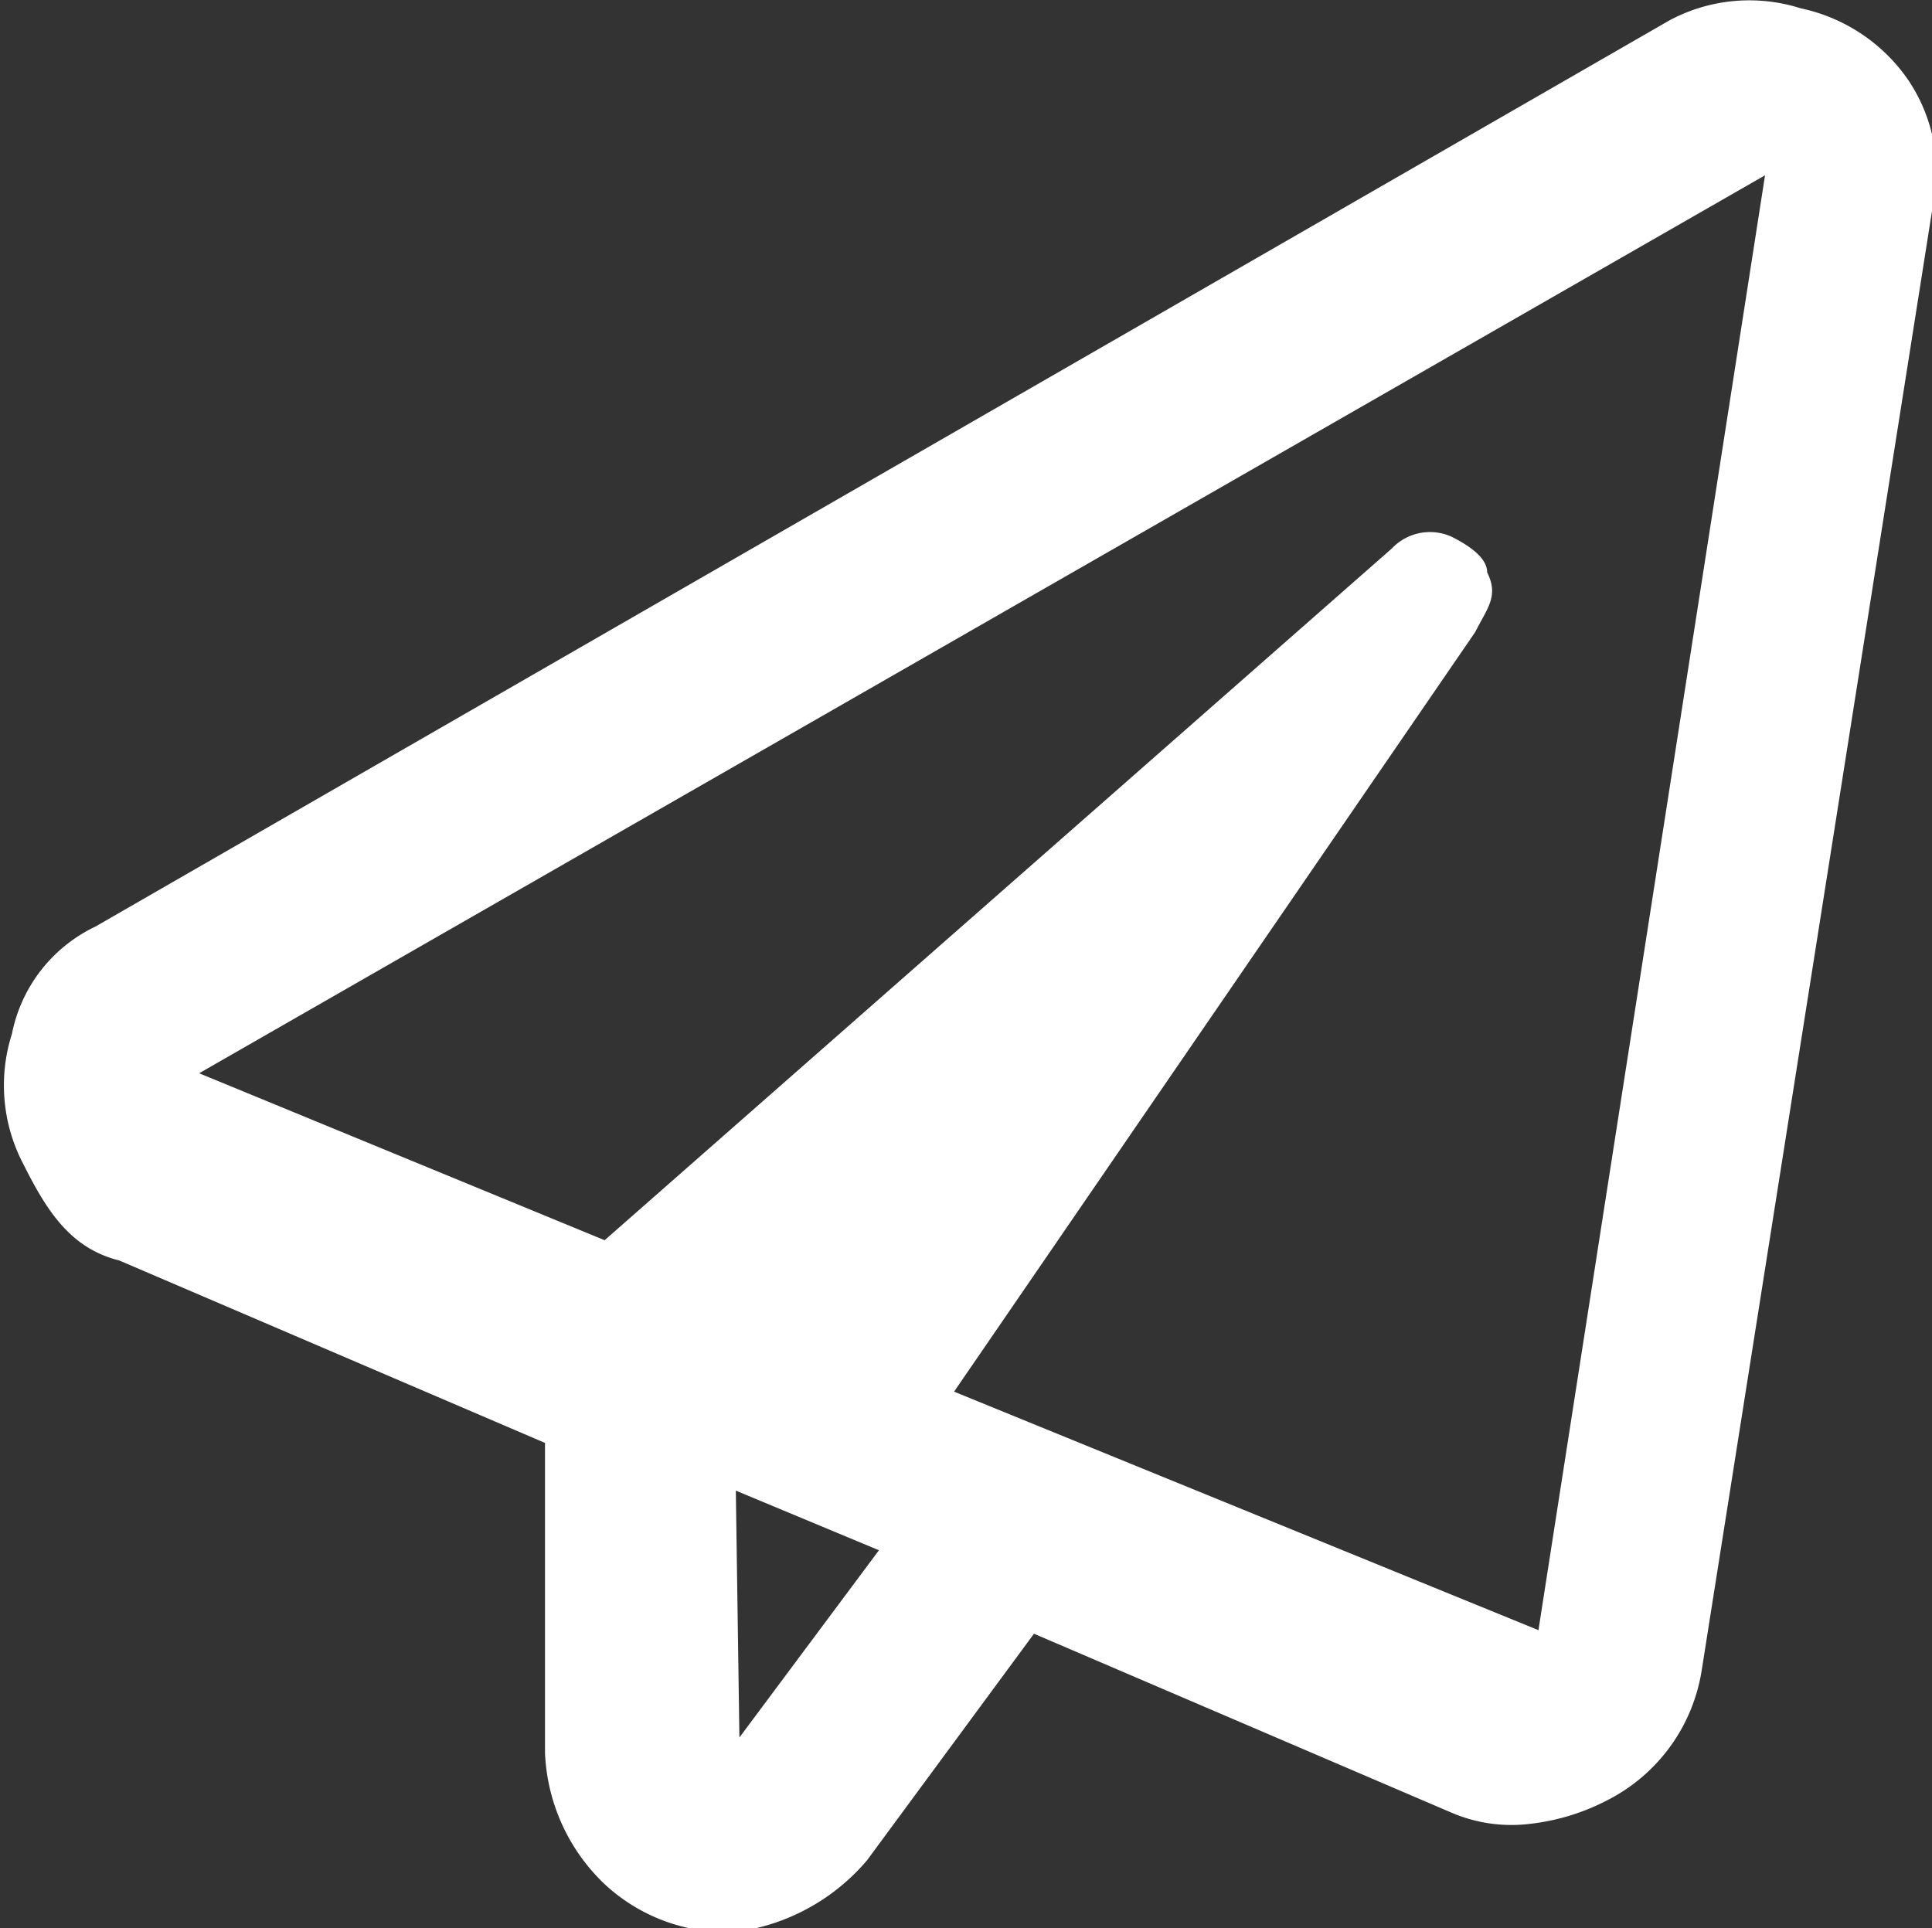 <svg id="Layer_1" data-name="Layer 1" xmlns="http://www.w3.org/2000/svg" viewBox="0 0 16.2 16.17"><rect x="0" y="0" width="16.2" height="16.17" fill="#333333" stroke="none"/><title>icon_send</title><path d="M14,.17a1.42,1.42,0,0,1,1.1-.1,1.46,1.46,0,0,1,.9.6,1.39,1.39,0,0,1,.2,1.1L14.27,14a1.48,1.48,0,0,1-.8,1.1,1.85,1.85,0,0,1-.7.2,1.27,1.27,0,0,1-.6-.1l-3.5-1.5-1.4,1.9a1.74,1.74,0,0,1-1.1.6,1.5,1.5,0,0,1-1.1-.4,1.61,1.61,0,0,1-.5-1.1v-2.6L1,10.57c-.4-.1-.6-.4-.8-.8a1.42,1.42,0,0,1-.1-1.1,1.27,1.27,0,0,1,.7-.9Zm-1.1,13.5,1.9-12.2L1.67,9l3.4,1.4,6.6-5.8a.44.44,0,0,1,.5-.1q.3.15.3.3c.1.2,0,.3-.1.5L8,11.67Zm-6.7.9L7.37,13l-1.2-.5Z" style="fill:#fff"/></svg>